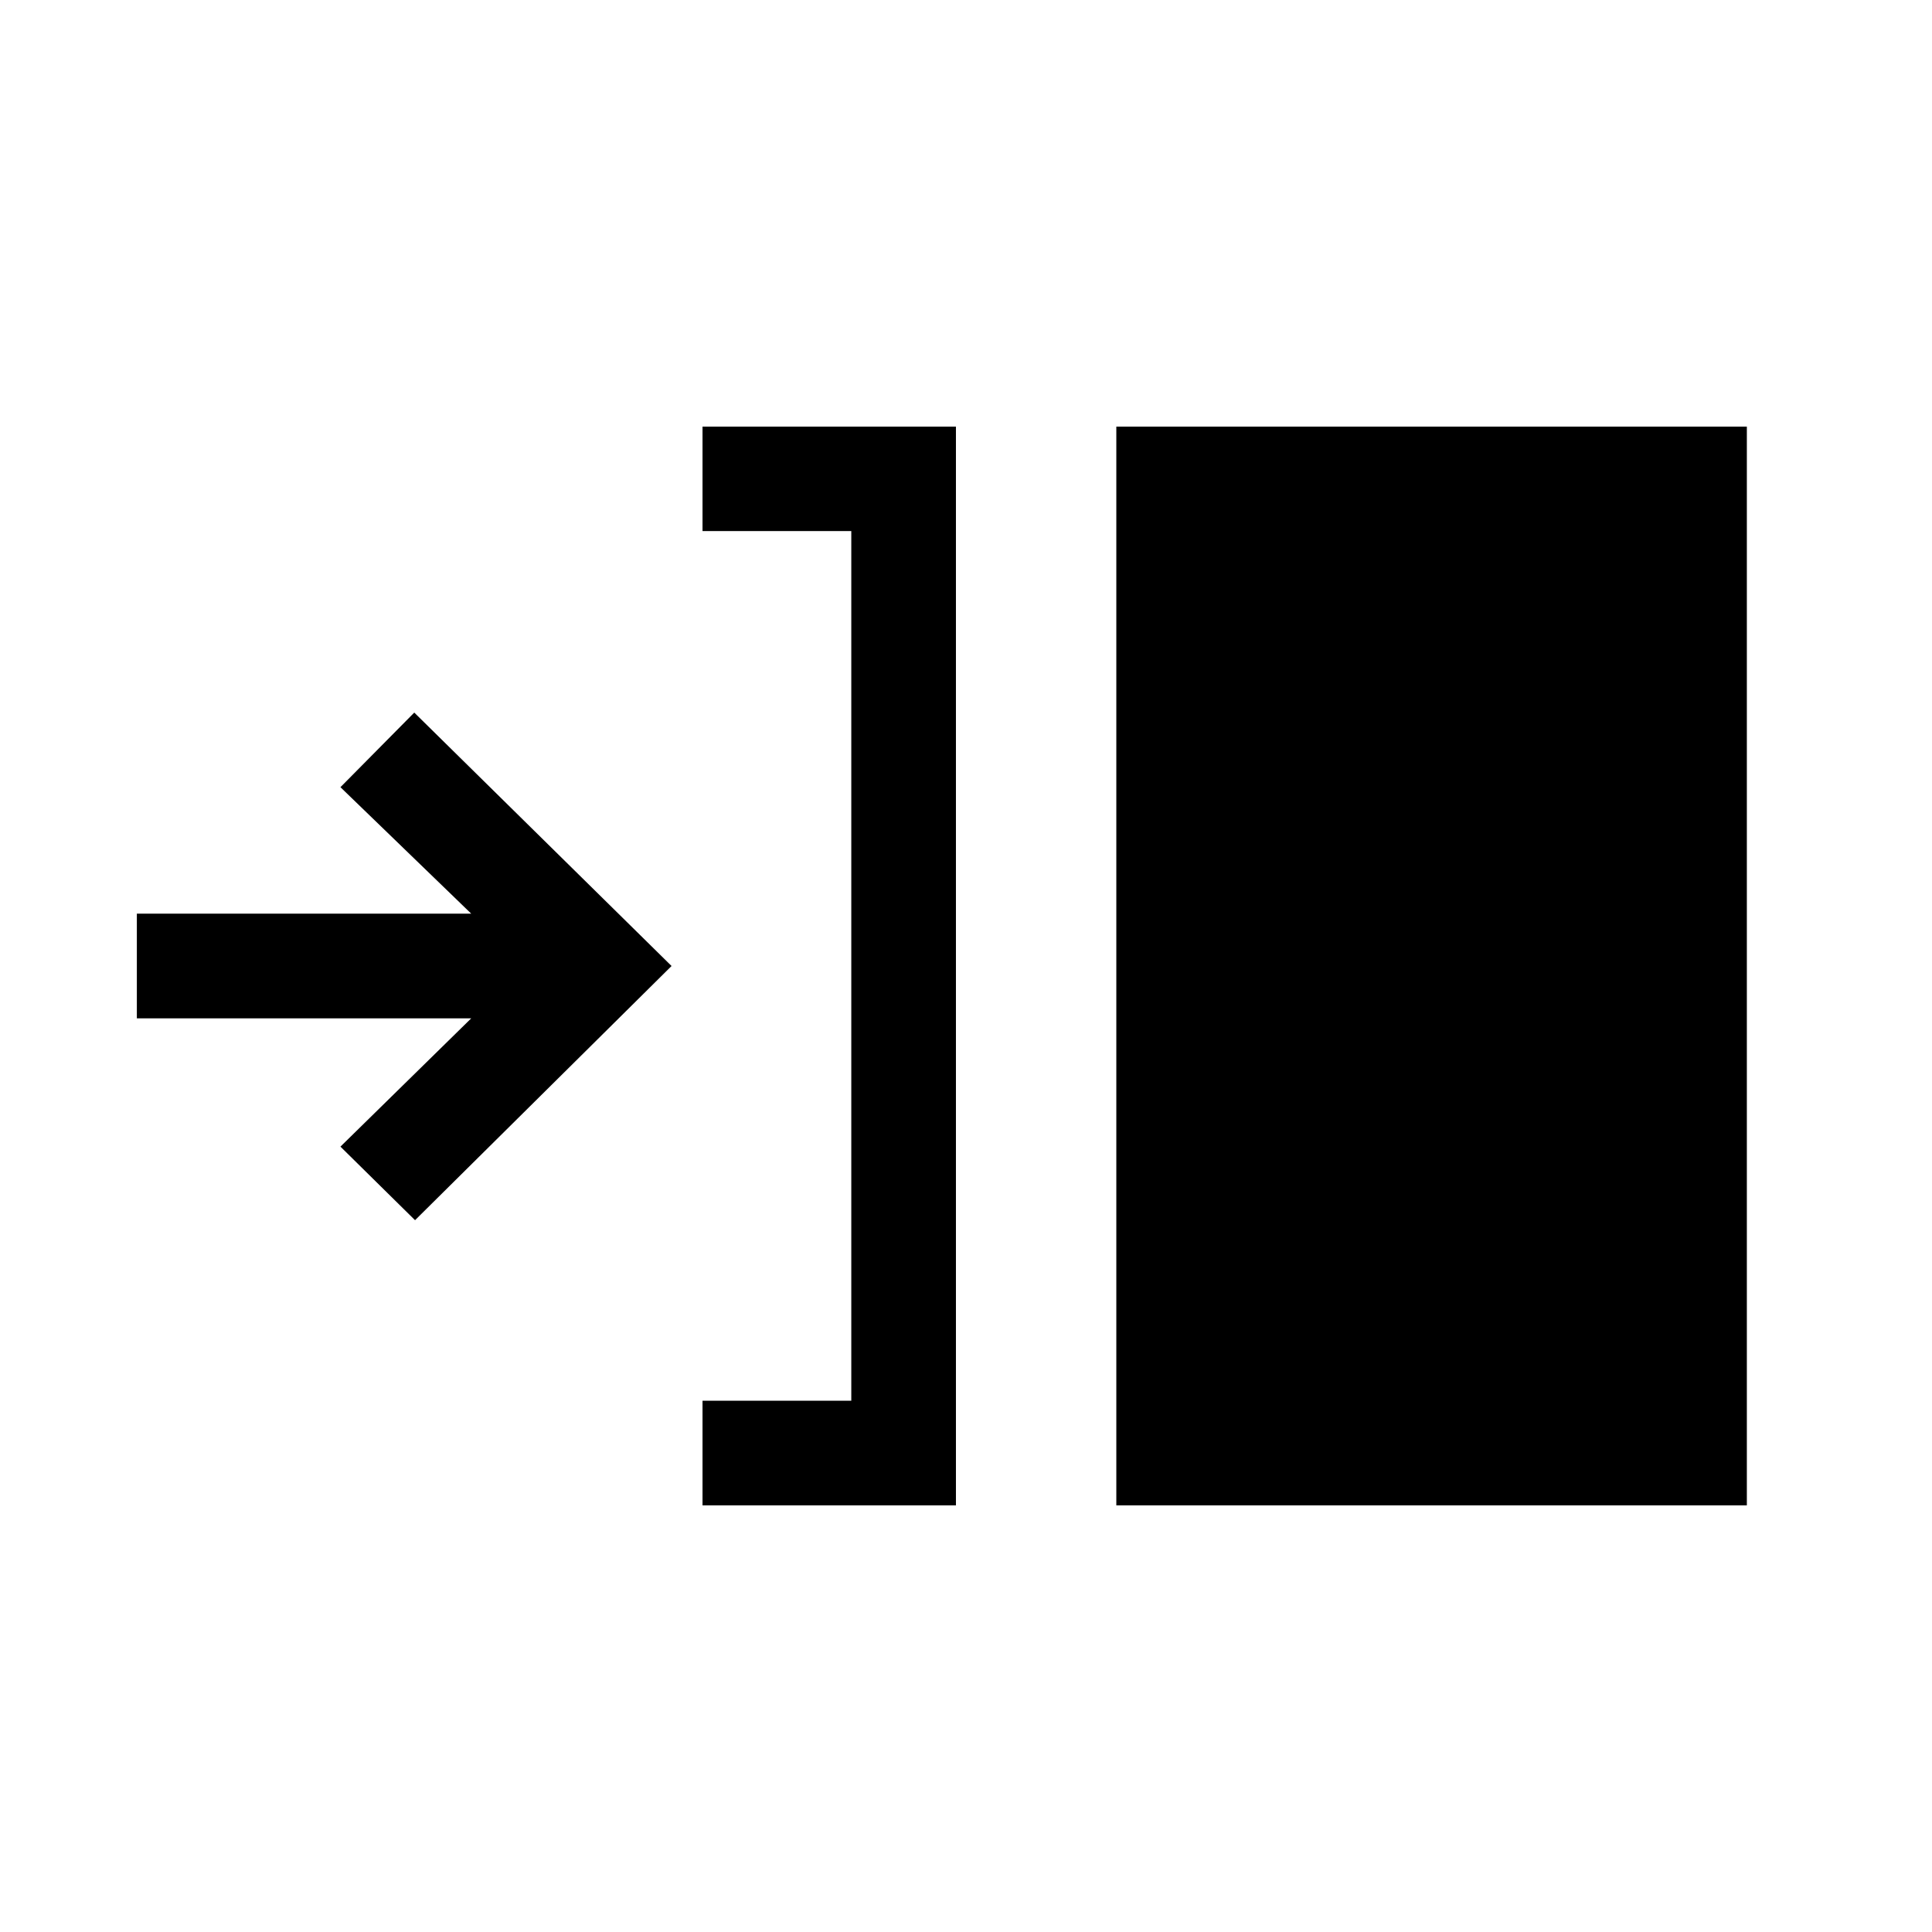 <svg xmlns="http://www.w3.org/2000/svg" height="20" viewBox="0 -960 960 960" width="20"><path d="M349.078-212.001V-264h73.923v-432.128h-73.923v-51.871H475v535.998H349.078Zm205.615 0v-535.998h313.306v535.998H554.693ZM206.232-353.694l-37.068-36.552 64.992-63.755H68.001v-51.998h166.155l-64.992-62.855 36.683-37.068L333.692-480l-127.46 126.306Z"/></svg>